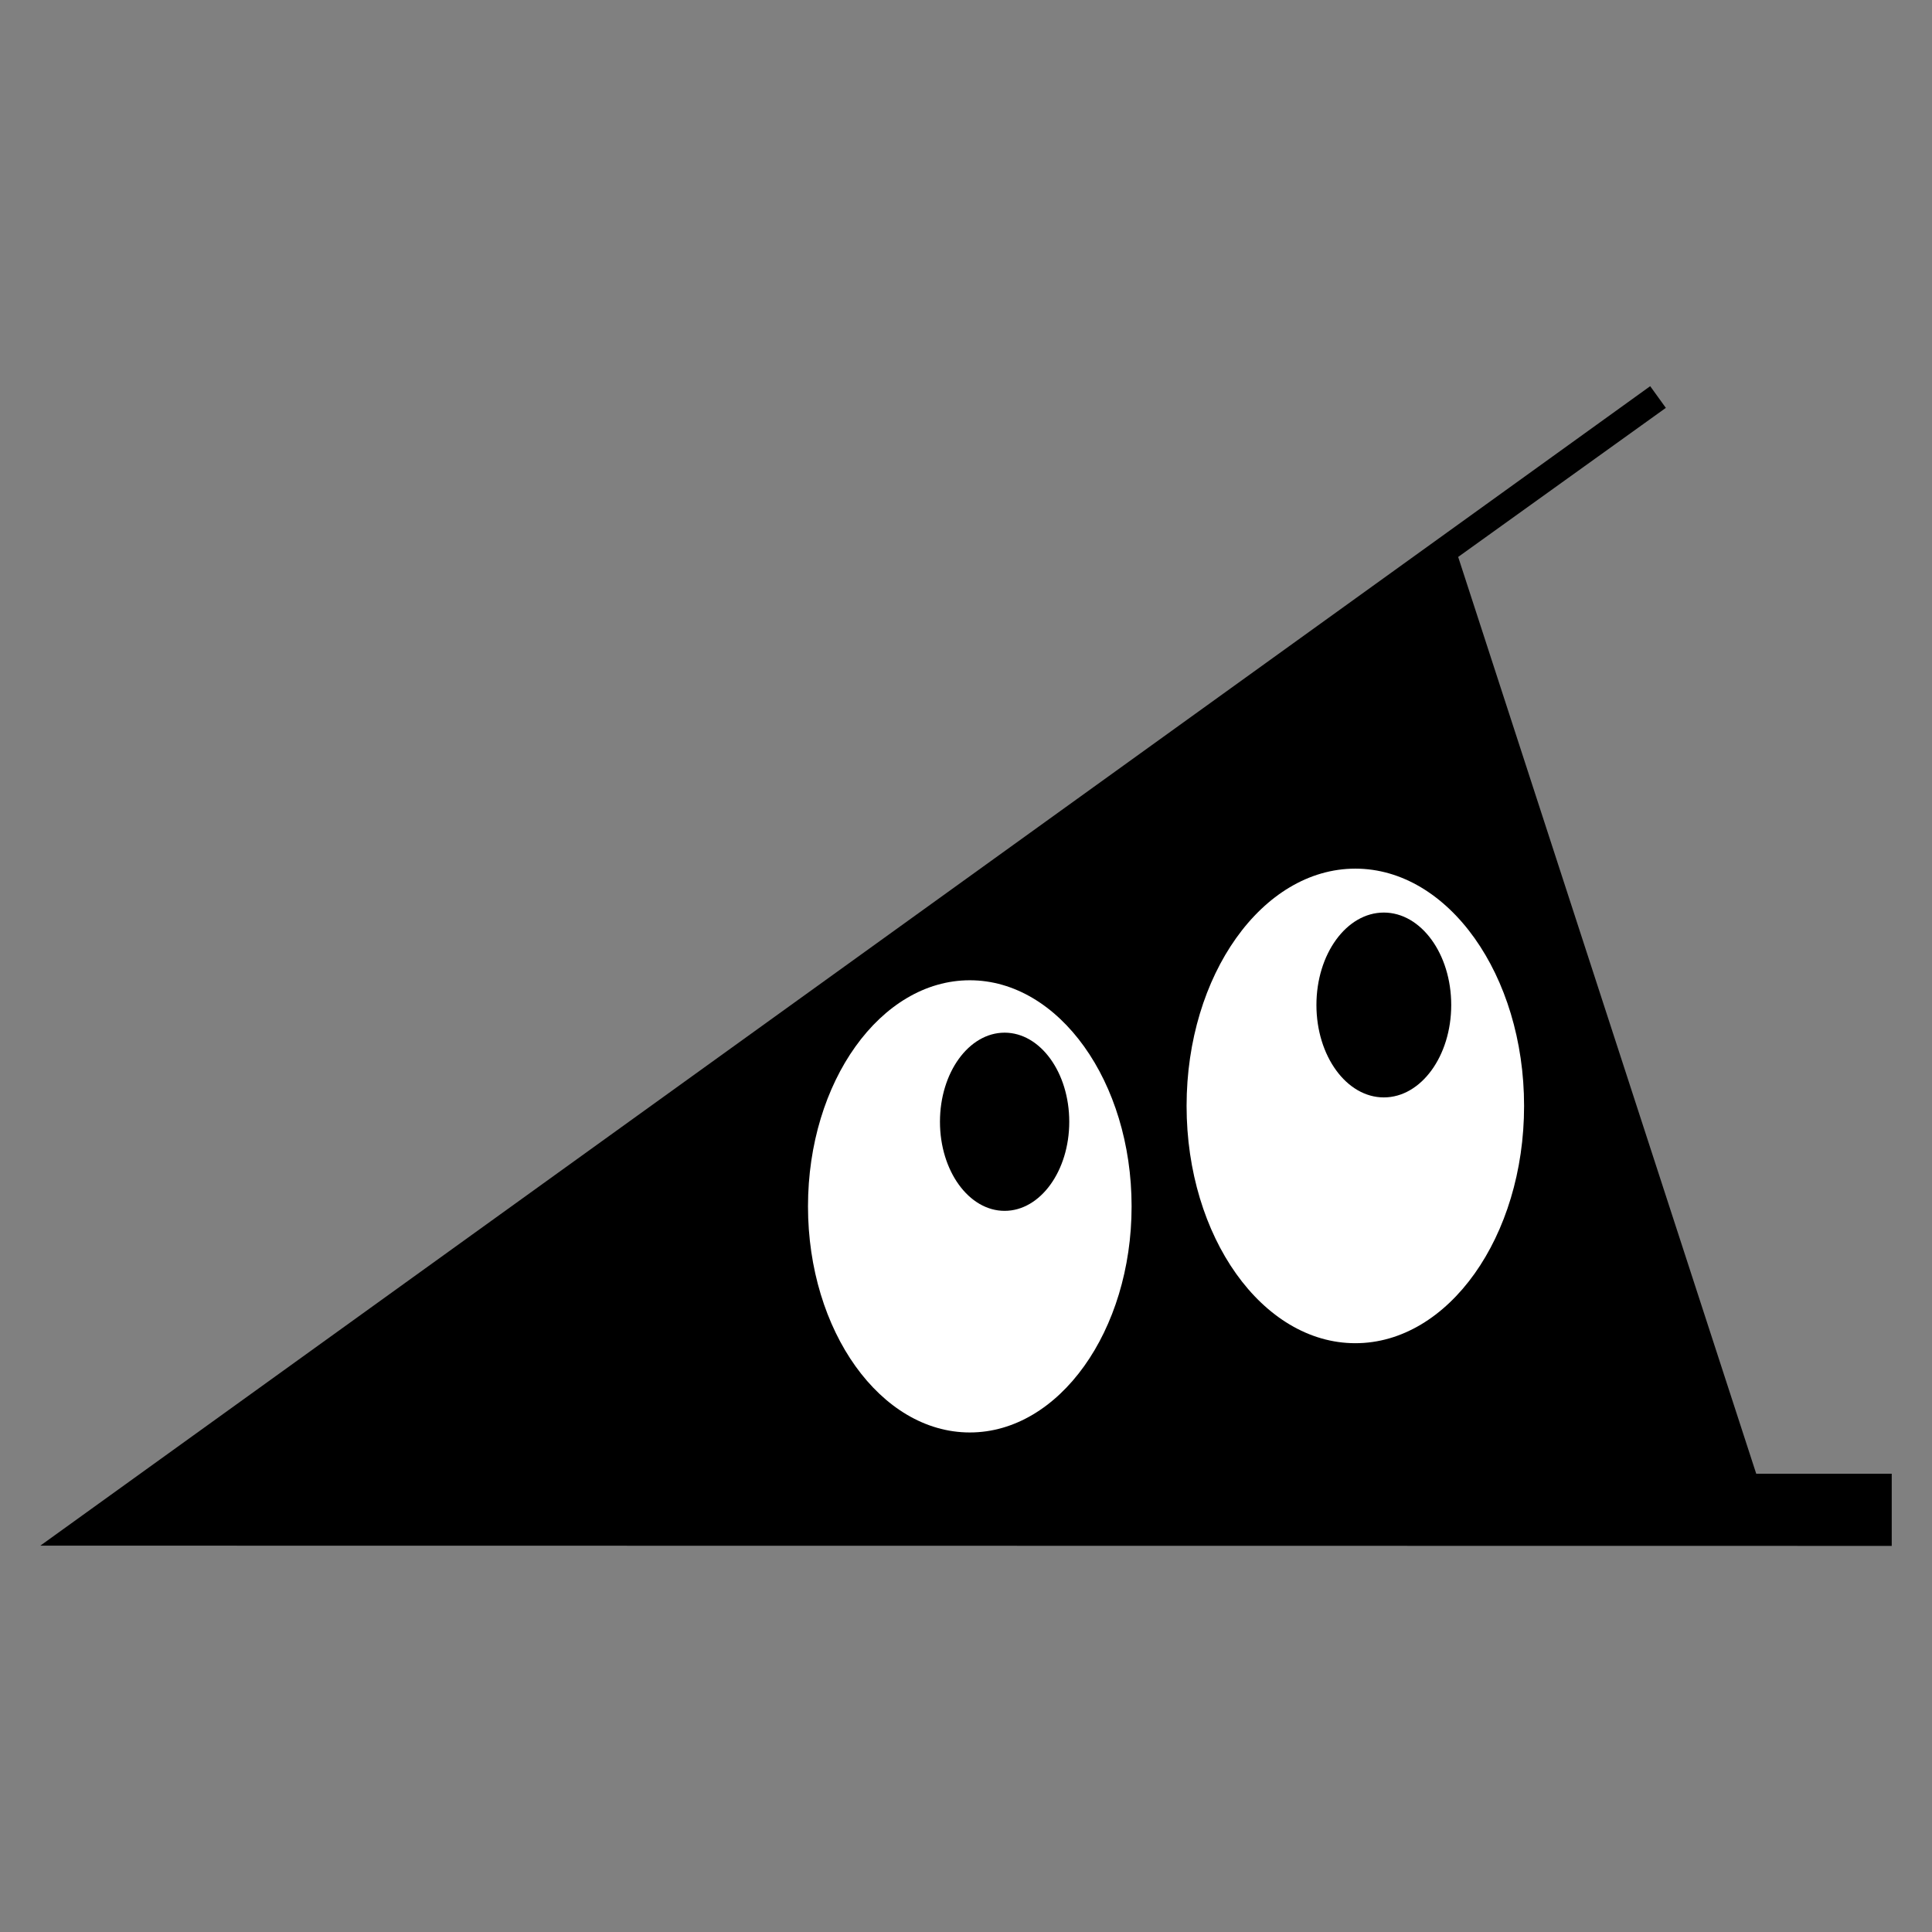 <?xml version="1.0" encoding="UTF-8" standalone="no"?>
<!DOCTYPE svg PUBLIC "-//W3C//DTD SVG 1.1//EN" "http://www.w3.org/Graphics/SVG/1.1/DTD/svg11.dtd">
<svg width="100%" height="100%" viewBox="0 0 600 600" version="1.1" xmlns="http://www.w3.org/2000/svg" xmlns:xlink="http://www.w3.org/1999/xlink" xml:space="preserve" xmlns:serif="http://www.serif.com/" style="fill-rule:evenodd;clip-rule:evenodd;stroke-linejoin:round;stroke-miterlimit:2;">
    <rect x="0" y="0" width="600" height="600" fill="#808080" stroke="none"/>
    <g transform="matrix(0.919,0,0,0.919,-109.1,-161.325)">
        <g transform="matrix(1,0,0,1,712.198,330.435)">
            <path d="M0,343.127L-100.72,33.316L-30.541,-17.058L-35.828,-24.389L-579.853,367.433L45.794,367.516L45.794,343.127L0,343.127Z" style="fill-rule:nonzero;"/>
        </g>
        <g transform="matrix(1,0,0,1,446.443,506.807)">
            <path d="M0,152.811C-30.15,152.811 -54.68,118.532 -54.68,76.404C-54.68,34.279 -30.15,0 0,0C30.147,0 54.675,34.279 54.675,76.404C54.675,118.532 30.147,152.811 0,152.811" style="fill:white;fill-rule:nonzero;"/>
        </g>
        <g transform="matrix(1,0,0,1,576.726,469.086)">
            <path d="M0,160.369C-31.445,160.369 -57.025,124.399 -57.025,80.186C-57.025,35.97 -31.445,0 0,0C31.445,0 57.025,35.97 57.025,80.186C57.025,124.399 31.445,160.369 0,160.369" style="fill:white;fill-rule:nonzero;"/>
        </g>
        <g transform="matrix(-1,0,0,1,458.205,584.73)">
            <path d="M0,-60.215C12.063,-60.215 21.846,-46.745 21.846,-30.109C21.846,-13.482 12.063,0 0,0C-12.062,0 -21.846,-13.482 -21.846,-30.109C-21.846,-46.745 -12.062,-60.215 0,-60.215" style="fill-rule:nonzero;"/>
        </g>
        <g transform="matrix(-1,0,0,1,586.355,546.394)">
            <path d="M0.002,-62.466C12.582,-62.466 22.777,-48.483 22.777,-31.229C22.777,-13.983 12.582,0 0.002,0C-12.577,0 -22.775,-13.983 -22.775,-31.229C-22.775,-48.483 -12.577,-62.466 0.002,-62.466" style="fill-rule:nonzero;"/>
        </g>
    </g>
</svg>
